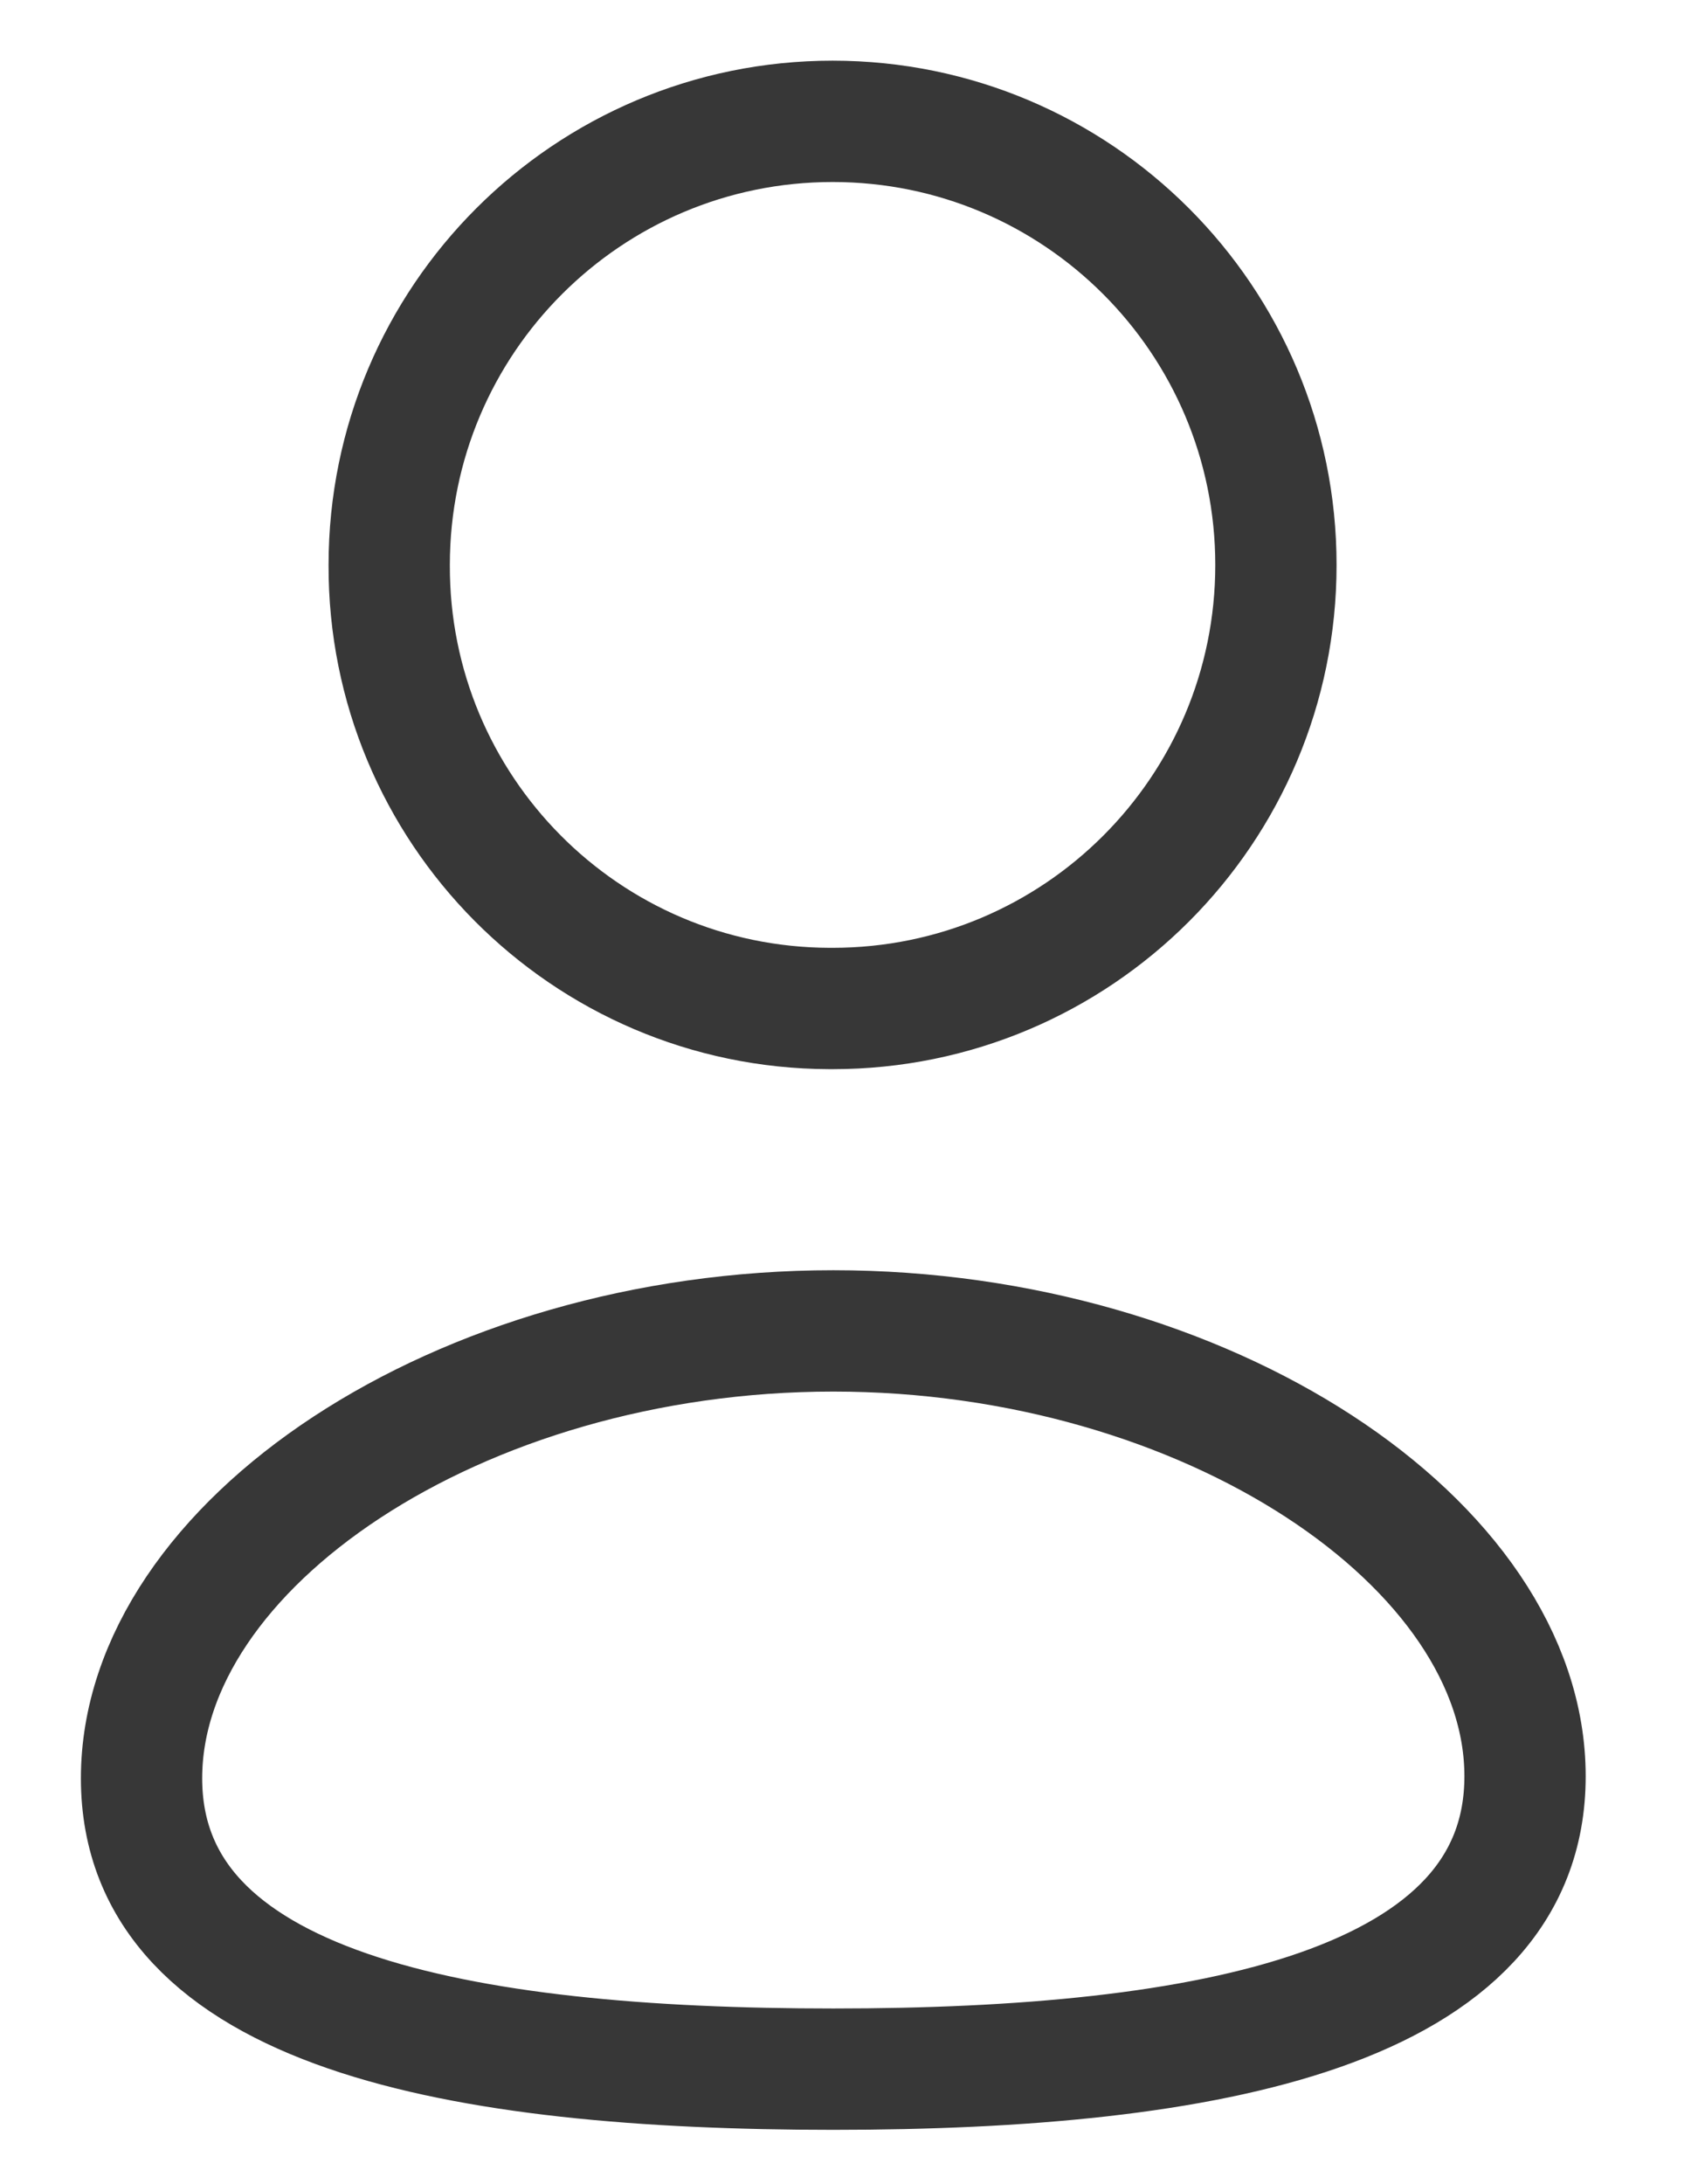 <svg width="14" height="18" viewBox="0 0 14 18" fill="none" xmlns="http://www.w3.org/2000/svg">
<path fill-rule="evenodd" clip-rule="evenodd" d="M6.871 17.052C3.794 17.052 1.167 16.573 1.167 14.655C1.167 12.738 3.777 10.968 6.871 10.968C9.947 10.968 12.574 12.721 12.574 14.638C12.574 16.555 9.964 17.052 6.871 17.052Z" stroke="#373737" stroke-linecap="round" stroke-linejoin="round"/>
<path fill-rule="evenodd" clip-rule="evenodd" d="M6.865 8.311C8.884 8.311 10.52 6.675 10.52 4.656C10.52 2.637 8.884 1 6.865 1C4.846 1 3.209 2.637 3.209 4.656C3.202 6.668 4.827 8.305 6.839 8.311C6.848 8.311 6.856 8.311 6.865 8.311Z" stroke="#373737" stroke-linecap="round" stroke-linejoin="round"/>
</svg>
